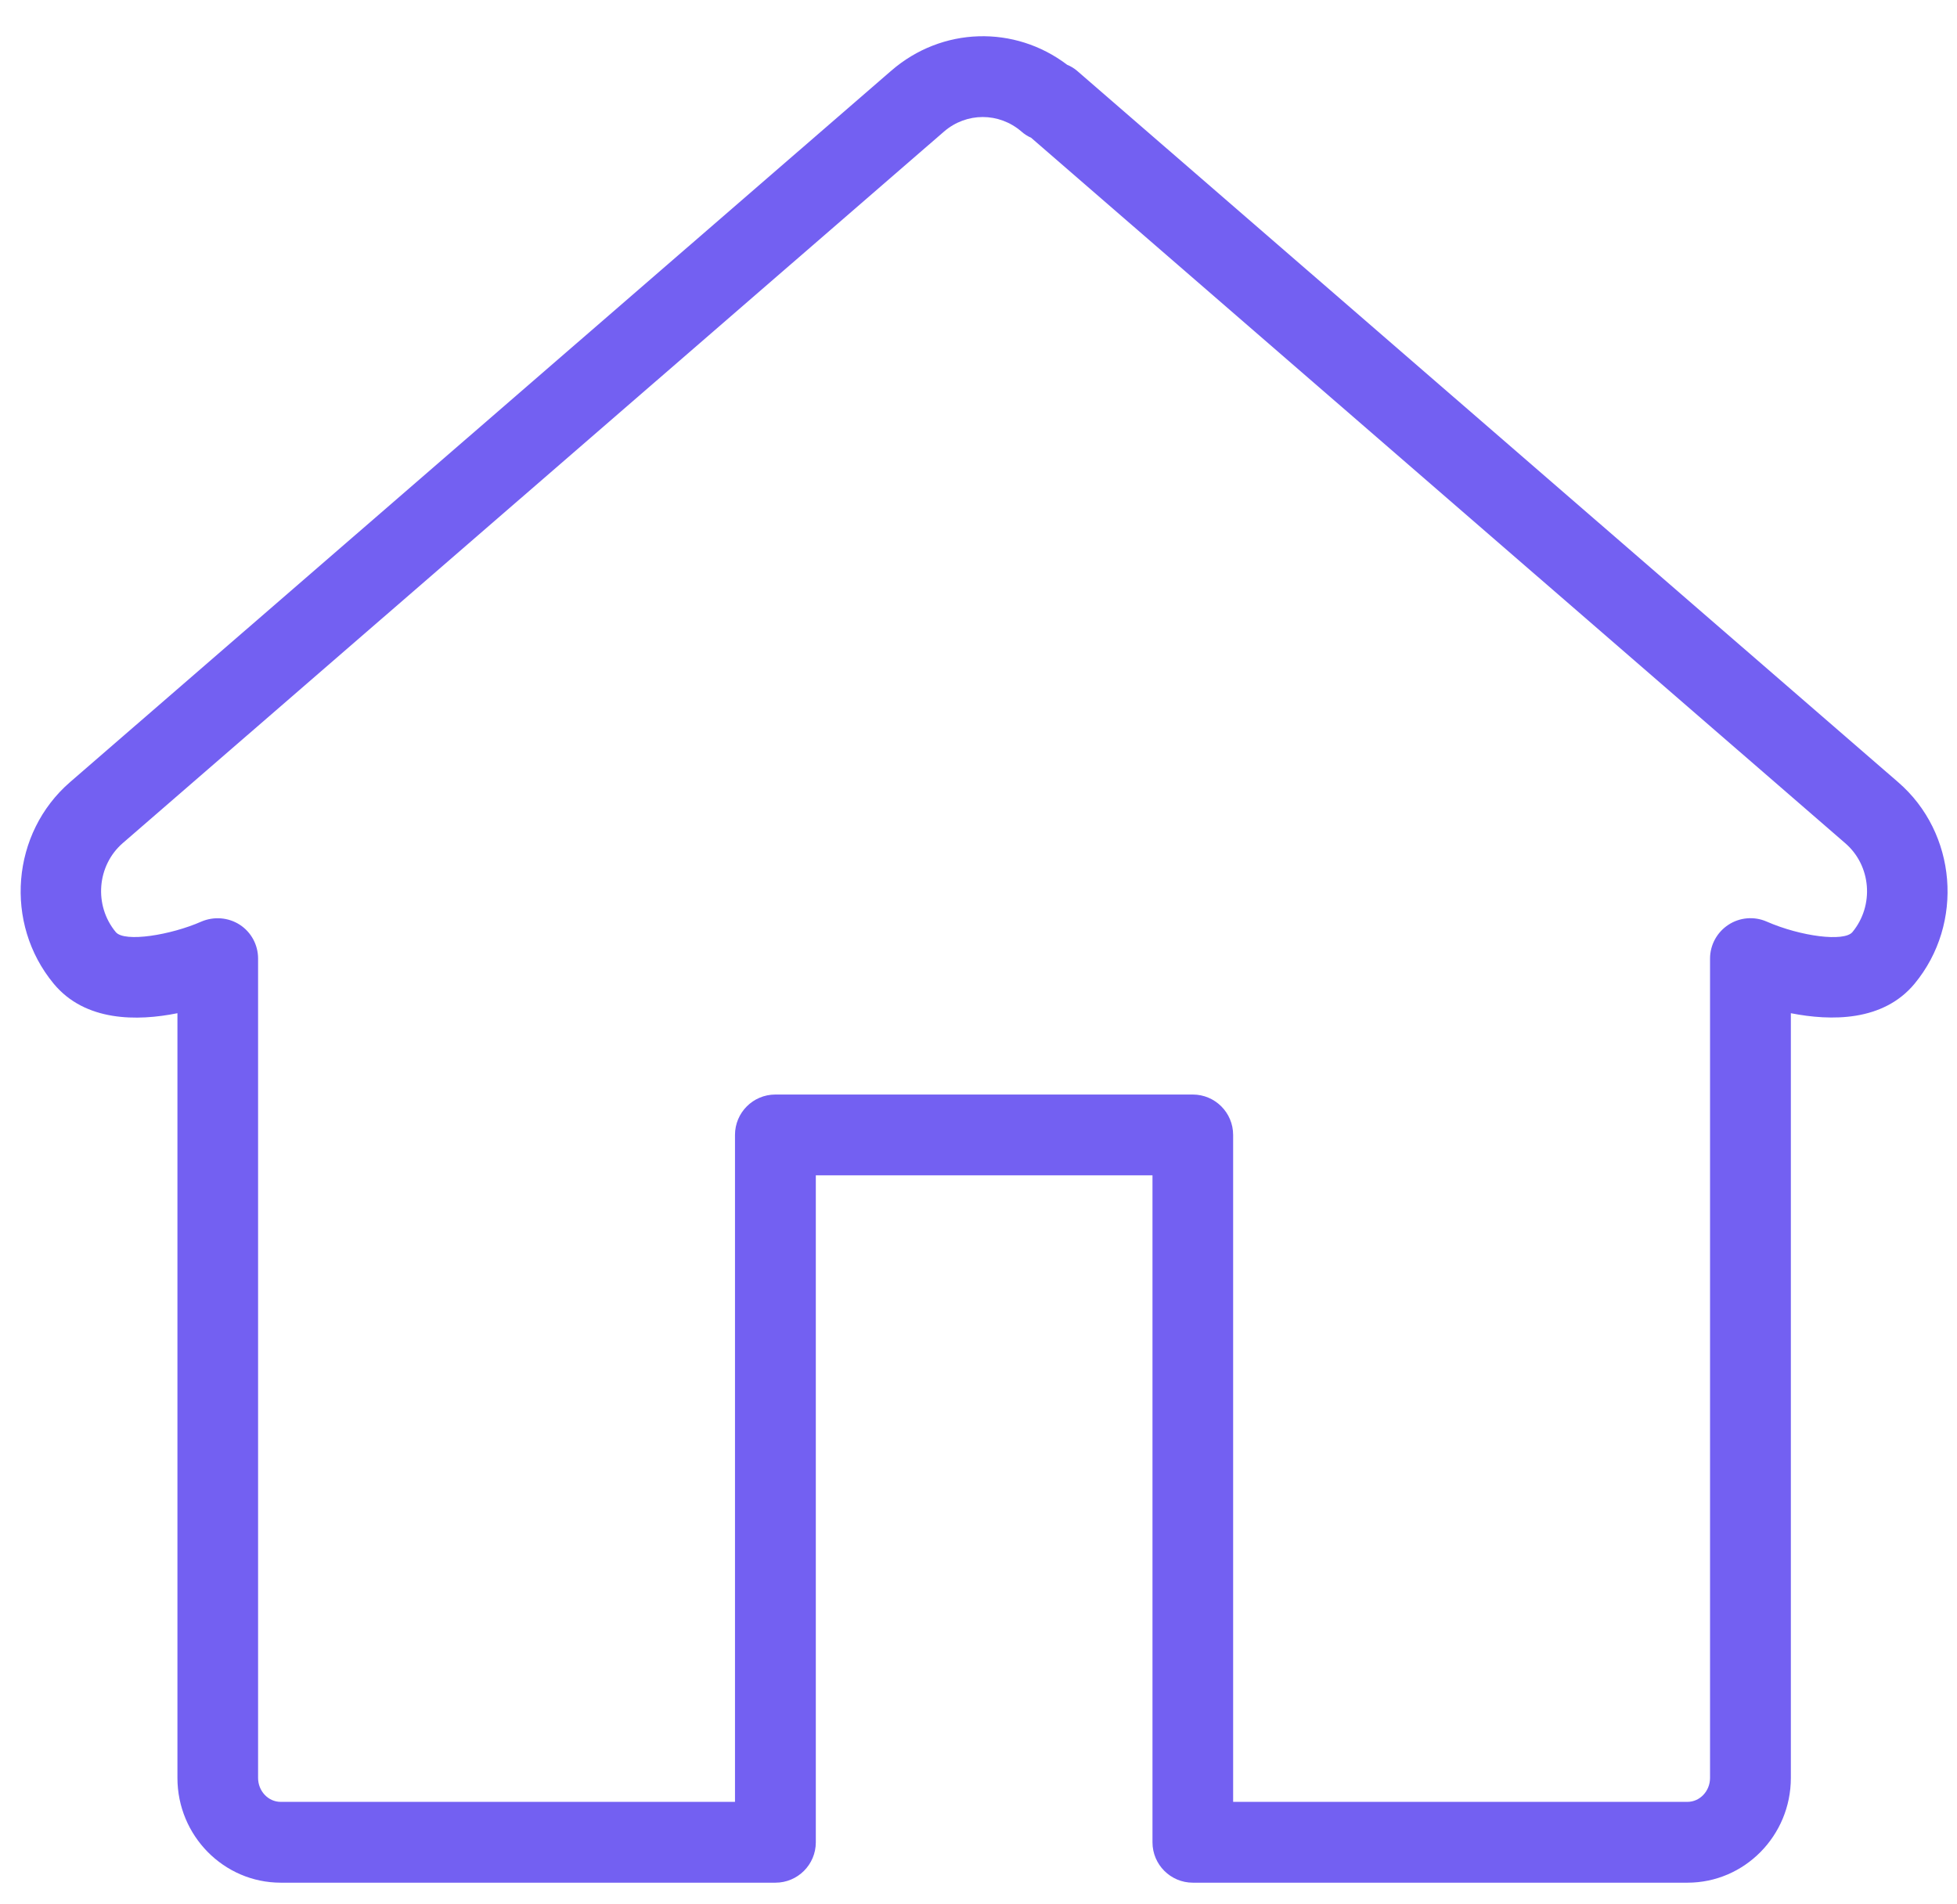 <?xml version="1.0" encoding="utf-8"?>
<!-- Generator: Adobe Illustrator 16.0.0, SVG Export Plug-In . SVG Version: 6.00 Build 0)  -->
<!DOCTYPE svg PUBLIC "-//W3C//DTD SVG 1.1//EN" "http://www.w3.org/Graphics/SVG/1.1/DTD/svg11.dtd">
<svg version="1.1" id="home" xmlns="http://www.w3.org/2000/svg" xmlns:xlink="http://www.w3.org/1999/xlink" fill="#7360f2" x="0px" y="0px"
	 width="212px" height="206.25px" viewBox="394.5 418.584 212 206.25" enable-background="new 394.5 418.584 212 206.25"
	 xml:space="preserve">
<path d="M600.116,503.301l-88.955-77.062c-0.298-0.254-0.656-0.472-1.059-0.639c-5.693-4.32-13.557-4.119-19.049,0.639
	l-88.956,77.053c-6.376,5.519-7.181,15.313-1.784,21.839c3.411,4.128,9.069,4.075,13.408,3.2v82.834
	c0,6.253,5.02,11.344,11.195,11.344h53.586c2.414,0,4.374-1.96,4.374-4.373v-72.242h36.471v72.242c0,2.413,1.959,4.373,4.372,4.373
	h53.587c6.175,0,11.195-5.091,11.195-11.344v-82.834c4.355,0.857,9.996,0.919,13.407-3.2
	C607.297,518.606,606.492,508.802,600.116,503.301z M595.166,519.551c-0.9,1.058-5.563,0.48-9.288-1.146
	c-1.355-0.595-2.93-0.454-4.146,0.351c-1.233,0.805-1.985,2.187-1.985,3.655v88.746c0,1.435-1.103,2.598-2.449,2.598h-49.214
	v-72.242c0-2.414-1.959-4.373-4.373-4.373h-45.217c-2.414,0-4.373,1.959-4.373,4.373v72.242h-49.214
	c-1.347,0-2.449-1.163-2.449-2.598V522.41c0-1.478-0.744-2.859-1.985-3.664c-1.233-0.796-2.799-0.919-4.155-0.342
	c-3.306,1.461-8.334,2.283-9.279,1.138c-2.388-2.887-2.046-7.207,0.77-9.647l88.956-77.061c2.432-2.099,5.956-2.099,8.388,0
	c0.314,0.28,0.674,0.507,1.05,0.674l88.186,76.405C597.213,512.344,597.553,516.664,595.166,519.551L595.166,519.551z"/>
</svg>
